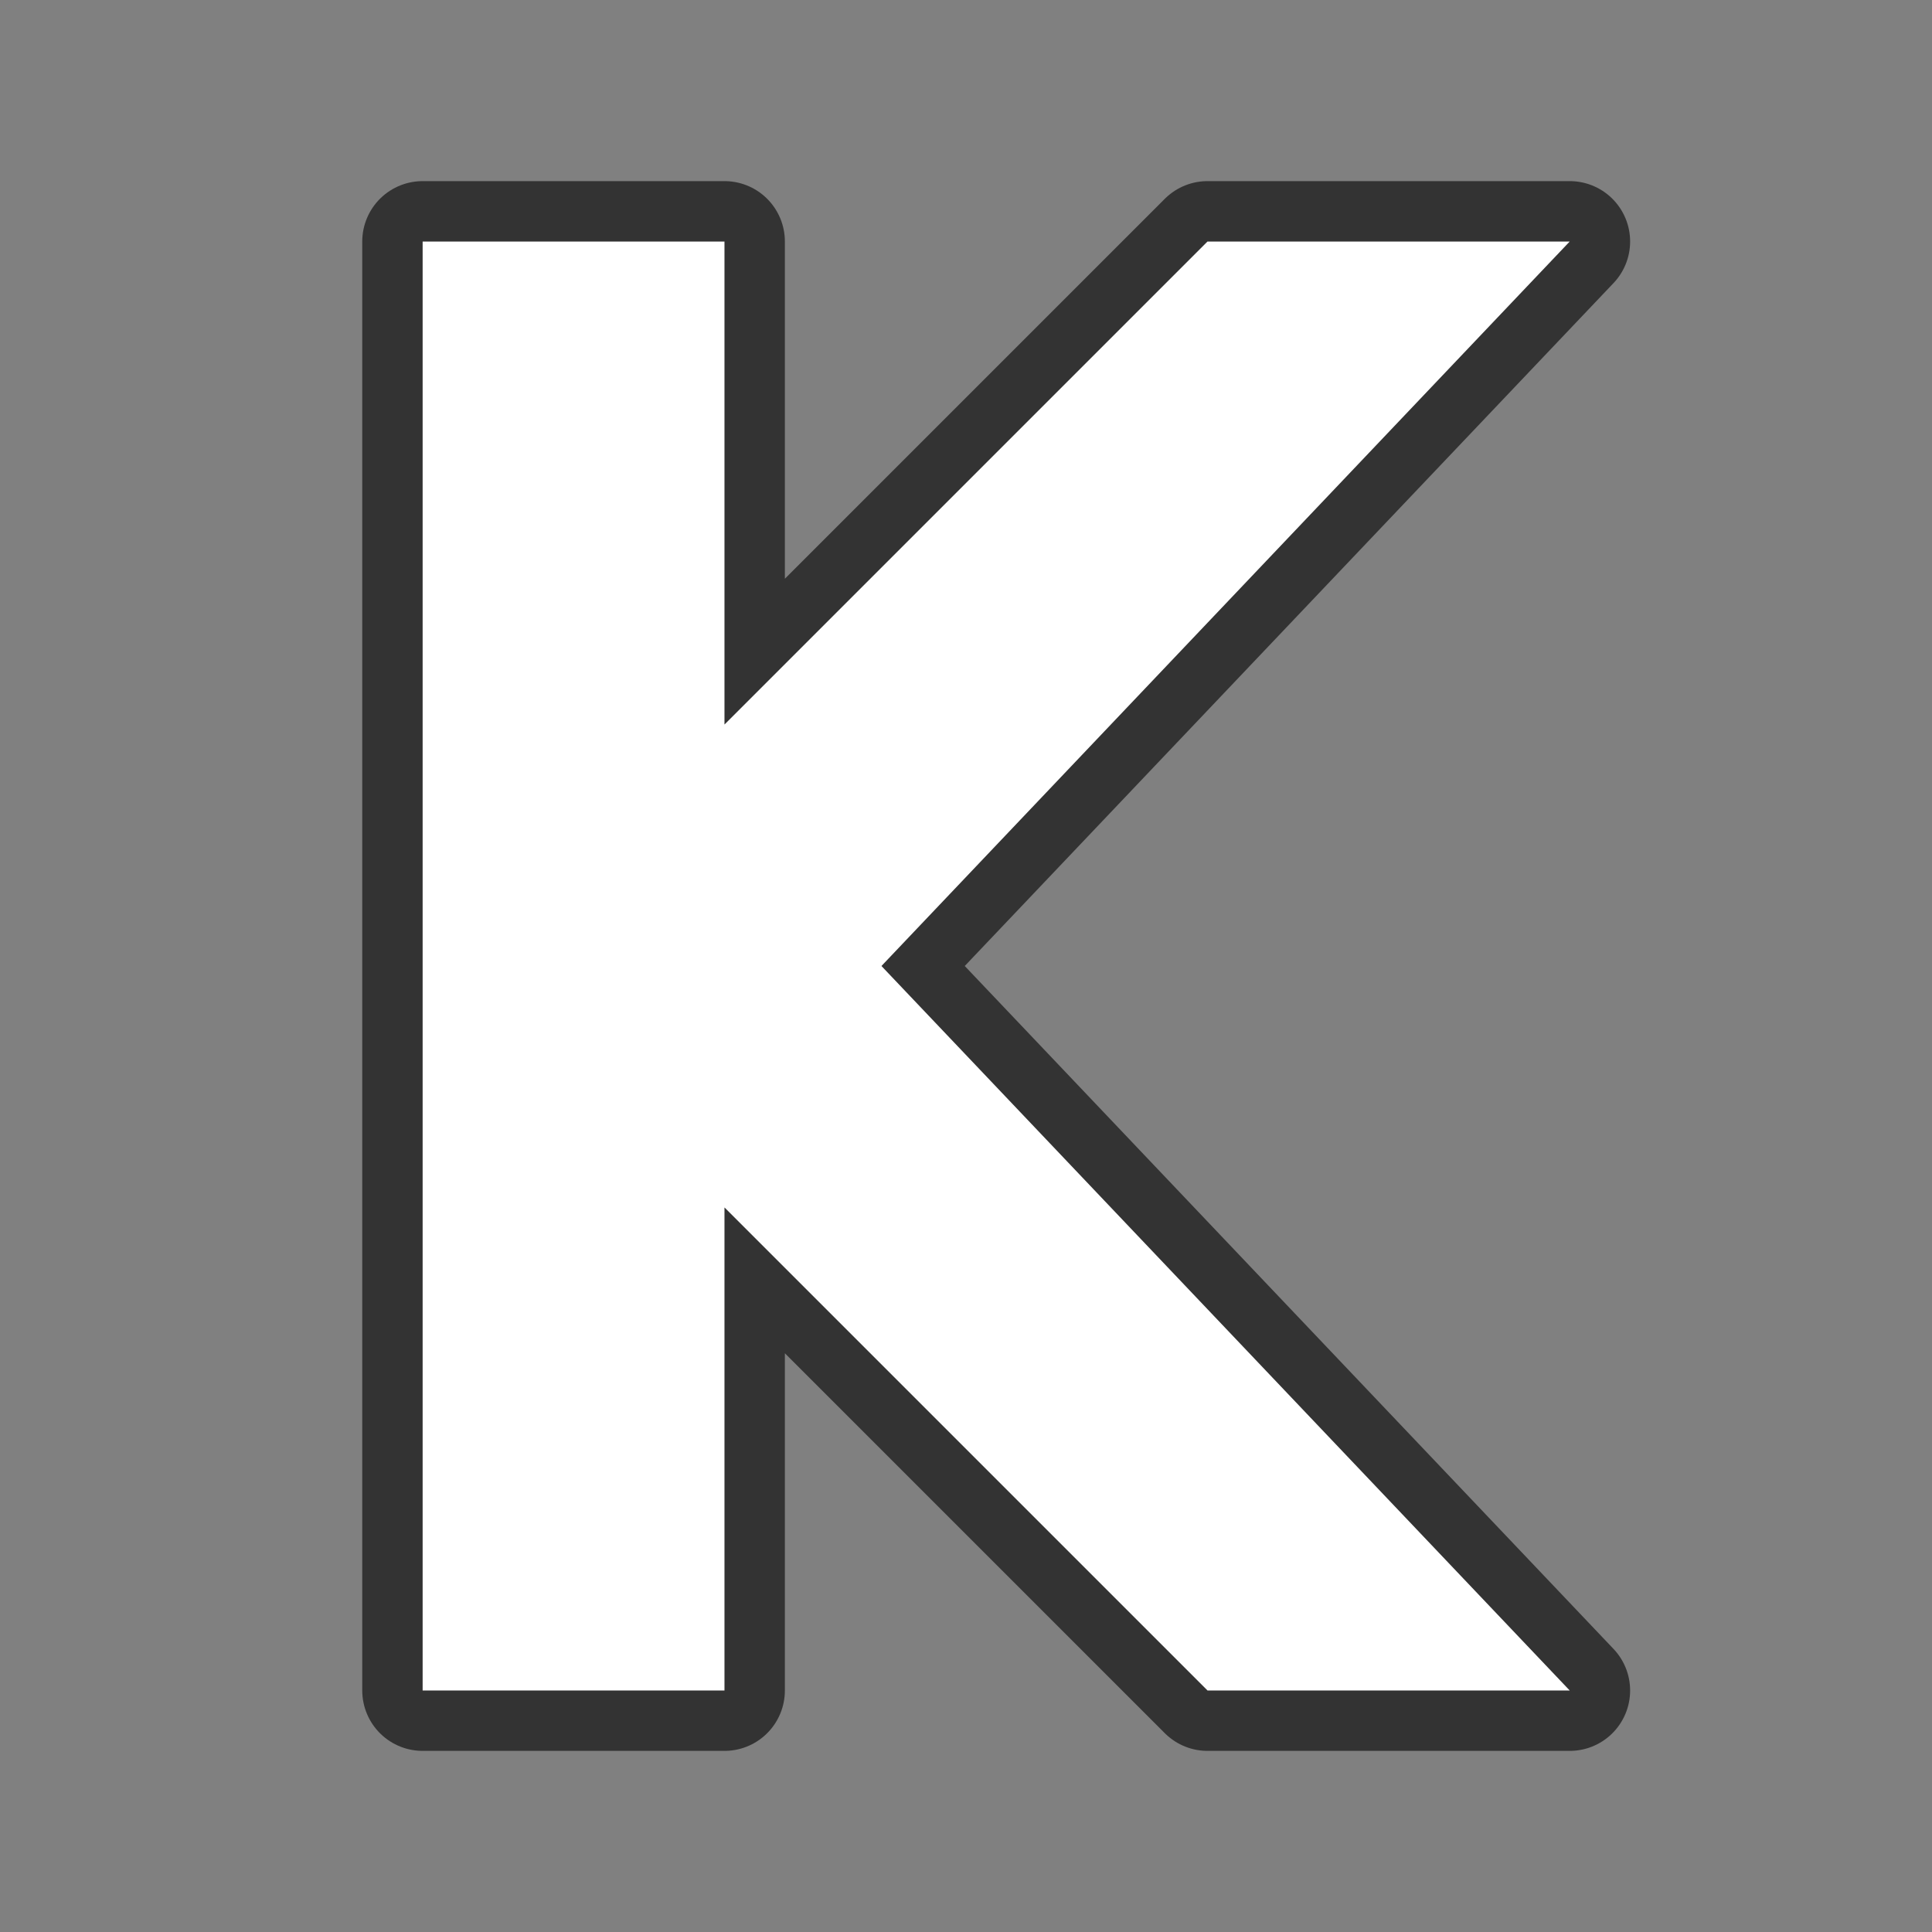 <svg xmlns="http://www.w3.org/2000/svg" height="32" width="32"><rect width="100%" height="100%" fill="#808080" stroke="none"/><path d="M7 4v24h5v-8l8 8h6L14.6 16 26 4h-6l-8 8V4z" opacity=".6" stroke="#000" stroke-width="2" stroke-linejoin="round"/><path d="M7 4v24h5v-8l8 8h6L14.6 16 26 4h-6l-8 8V4z" fill="#fff"/></svg>